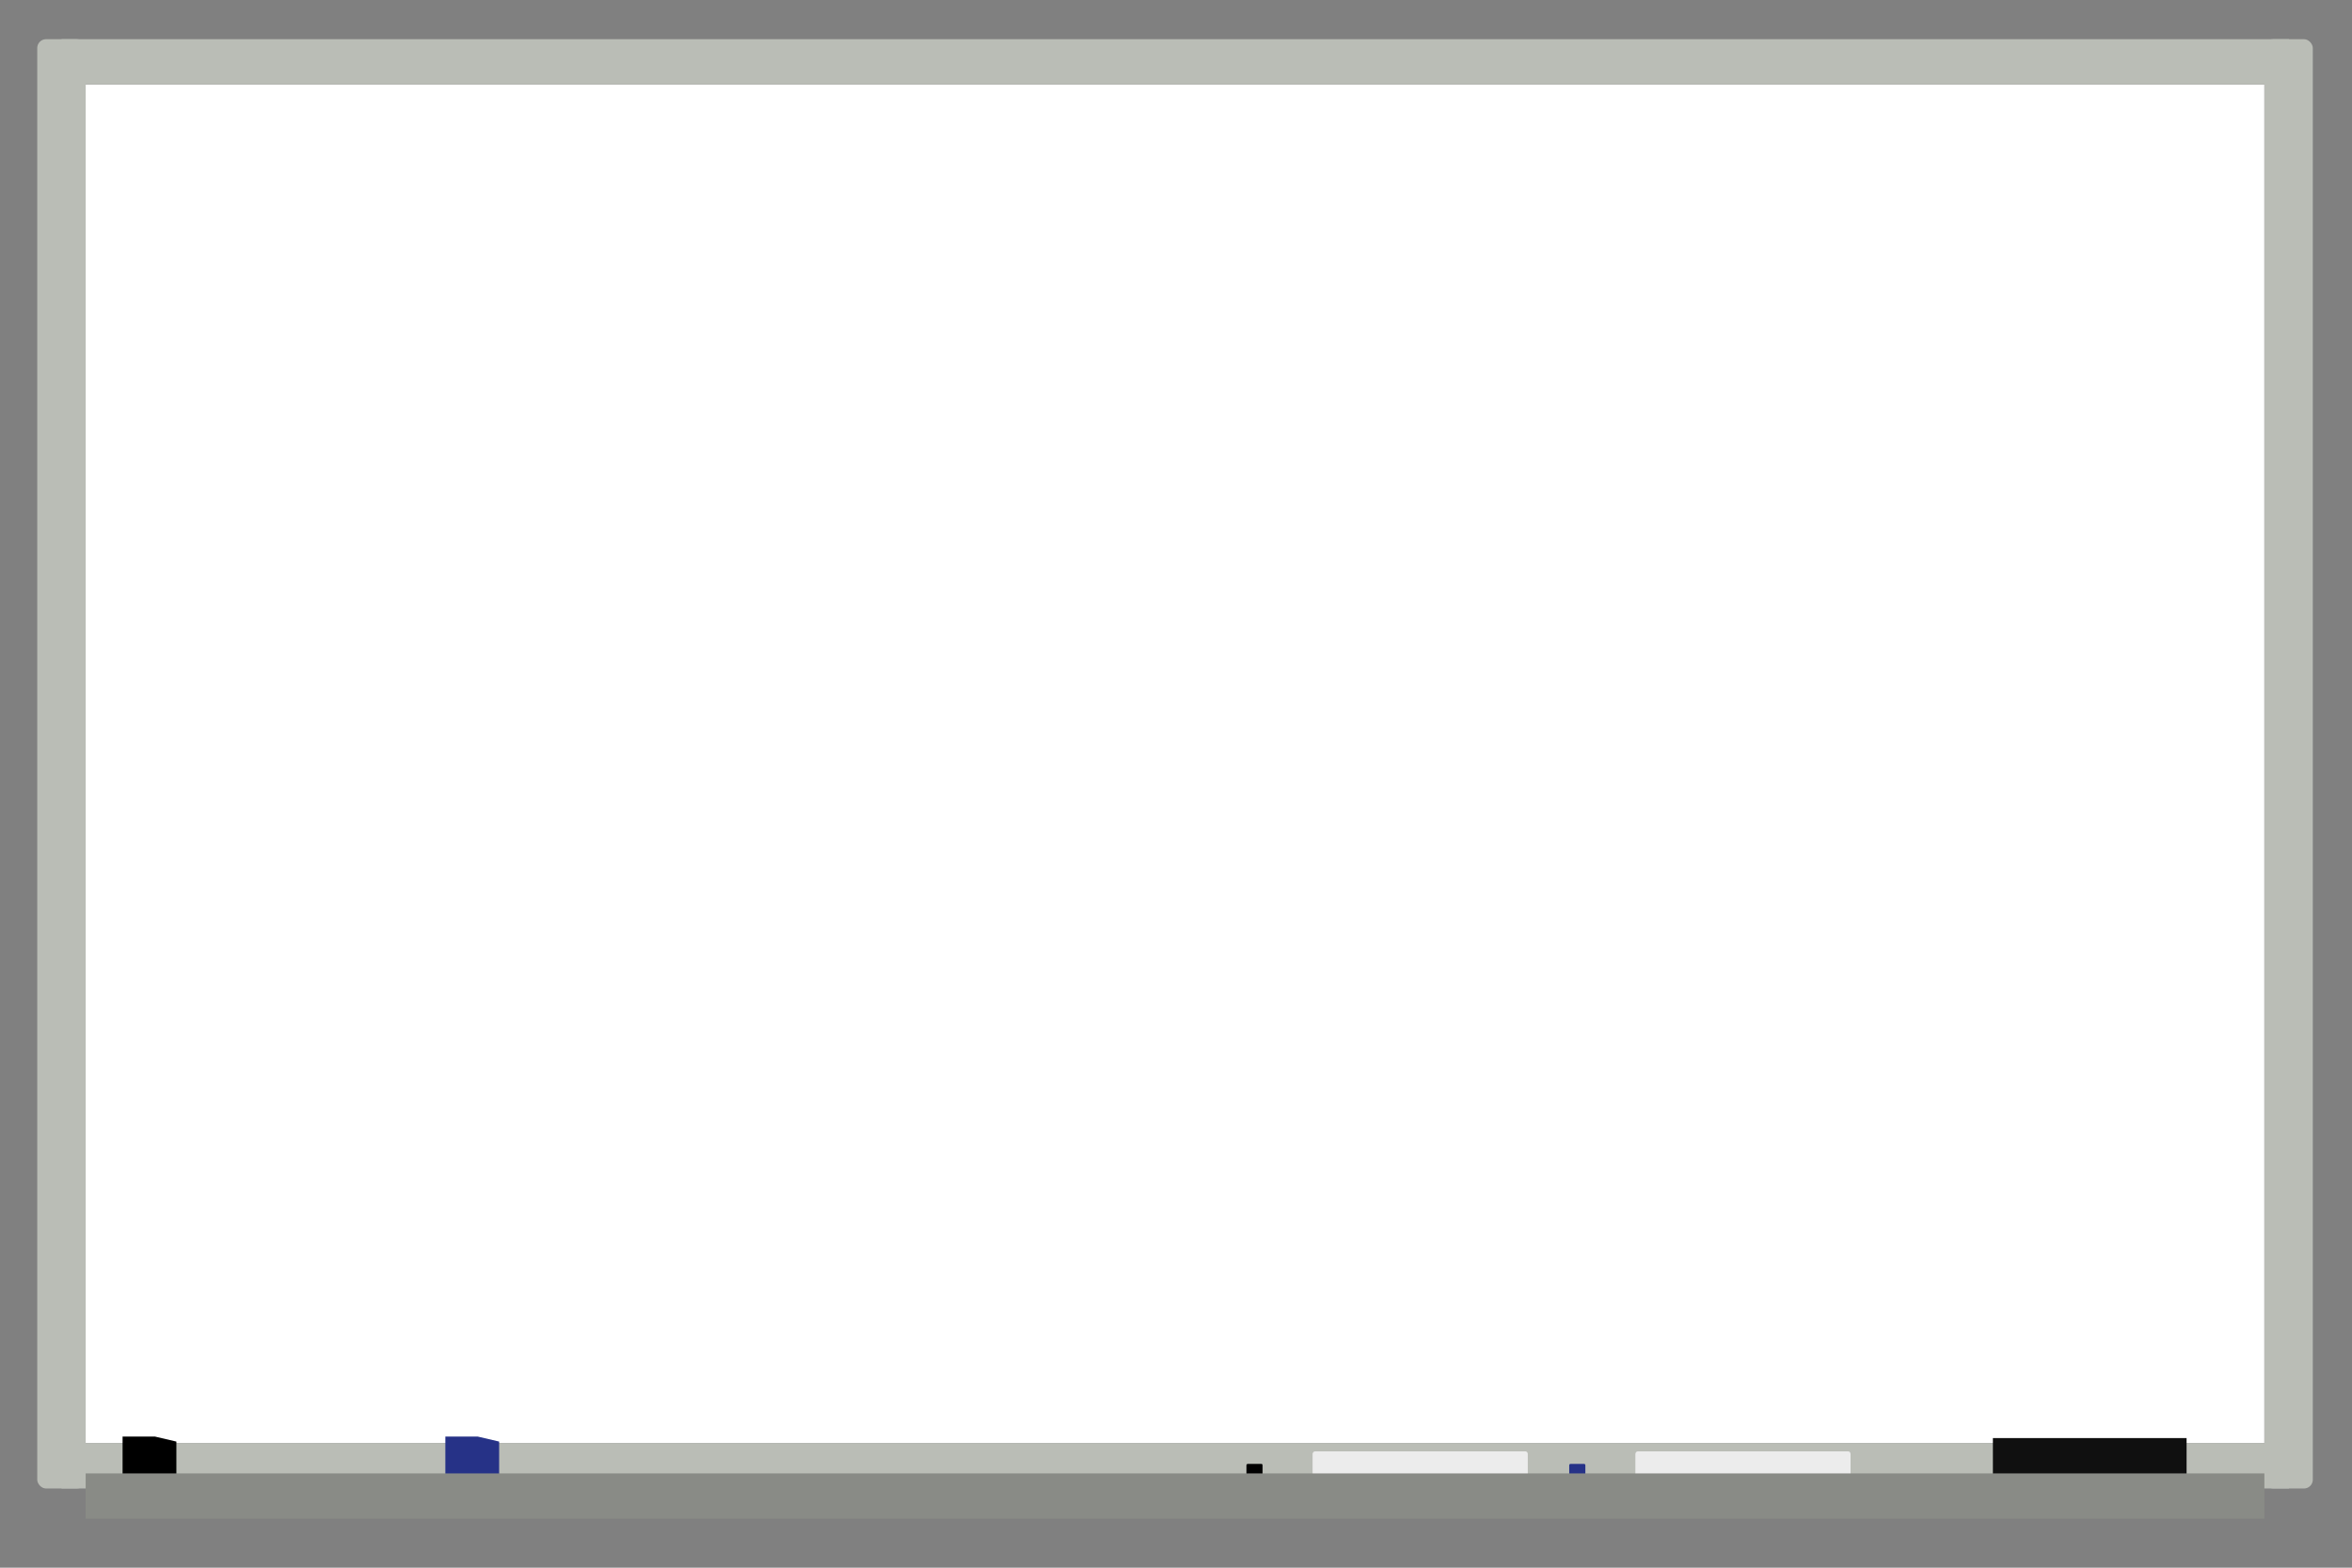 <?xml version="1.0"?><svg width="1200" height="800" xmlns="http://www.w3.org/2000/svg" xmlns:xlink="http://www.w3.org/1999/xlink">
 <rect width="100%" height="100%" fill="#808080" stroke="none"/>
 <title>whiteboard</title>
 <defs>
  <linearGradient id="linearGradient4838">
   <stop stop-color="#888a85" offset="0" id="stop4840"/>
   <stop stop-color="#898b86" offset="1" id="stop4842"/>
  </linearGradient>
  <linearGradient id="linearGradient5030">
   <stop stop-color="#2f3786" offset="0" id="stop5032"/>
   <stop stop-color="#2f4291" offset="0.243" id="stop5034"/>
   <stop stop-color="#2a529f" offset="0.39" id="stop5036"/>
   <stop stop-color="#323a8b" offset="0.557" id="stop5038"/>
   <stop stop-color="#2f3f8e" offset="0.603" id="stop5040"/>
   <stop stop-color="#2f3e8f" offset="0.65" id="stop5042"/>
   <stop stop-color="#2c4794" offset="0.756" id="stop5044"/>
   <stop stop-color="#2a4b98" offset="0.862" id="stop5046"/>
   <stop stop-color="#1d2e88" offset="1" id="stop5048"/>
  </linearGradient>
  <linearGradient id="linearGradient4924">
   <stop stop-color="#000000" offset="0" id="stop4926"/>
   <stop stop-color="#787878" offset="0.243" id="stop4928"/>
   <stop stop-color="#787878" offset="0.39" id="stop4930"/>
   <stop stop-color="#000000" offset="0.557" id="stop4932"/>
   <stop stop-color="#242424" offset="0.603" id="stop4944"/>
   <stop stop-color="#000000" offset="0.65" id="stop4934"/>
   <stop stop-color="#645c5e" offset="0.756" id="stop4940"/>
   <stop stop-color="#645c5d" offset="0.862" id="stop4936"/>
   <stop stop-color="#000000" offset="1" id="stop4938"/>
  </linearGradient>
  <linearGradient gradientTransform="translate(589.132,-741.507)" xlink:href="#linearGradient5030" id="linearGradient4821" y2="82.404" x2="-58.654" y1="82.404" x1="-58.654"/>
  <linearGradient gradientTransform="translate(-589.132,-741.919)" xlink:href="#linearGradient5030" id="linearGradient4825" y2="185.603" x2="196.789" y1="185.603" x1="196.789"/>
  <linearGradient gradientTransform="translate(529.132,-741.507)" xlink:href="#linearGradient4924" id="linearGradient4832" y2="82.404" x2="-52.654" y1="82.404" x1="-52.654"/>
  <linearGradient gradientTransform="translate(-529.132,-741.919)" xlink:href="#linearGradient4924" id="linearGradient4836" y2="185.603" x2="176.789" y1="185.603" x1="176.789"/>
  <linearGradient gradientTransform="translate(757.703,-695.375)" xlink:href="#linearGradient4838" id="linearGradient4844" y2="77.319" x2="-1.58" y1="77.319" x1="-1.58"/>
 </defs>
 <g>
  <title>Layer 1</title>
  <g id="g4896">
   <rect fill="#ffffff" id="rect4786" y="43.112" x="43.702" height="693.367" width="1111.596"/>
   <rect fill="#babdb6" id="rect4788" y="20" x="1155.298" ry="4.5" rx="4.5" height="739.592" width="24.702"/>
   <rect fill="#babdb6" id="rect4790" transform="matrix(0,2.568,-2.745,0,-296.917,-254.12) " y="-533.602" x="106.743" height="414" width="9"/>
   <rect fill="#babdb6" id="rect4792" transform="matrix(0,2.568,-2.745,0,-296.917,-254.12) " y="-533.602" x="385.743" height="414" width="9"/>
   <rect fill="#101010" id="rect4796" transform="matrix(0,2.568,-2.745,0,-296.917,-254.12) " y="-514.579" x="384.726" height="36" width="12"/>
   <rect fill="#babdb6" id="rect4794" y="20" x="19" ry="4.5" rx="4.5" height="739.592" width="24.702"/>
   <rect fill="url(#linearGradient4836)" id="rect4804" transform="translate(-332.269,-4.817) scale(-1,1) " y="751.87" x="-976.444" ry="0.686" rx="0.562" height="10.272" width="8.234"/>
   <rect fill="#ececec" id="rect4800" transform="translate(-332.269,-4.817) scale(-1,1) " y="745.45" x="-1111.746" ry="1.313" rx="1.227" height="23.112" width="109.787"/>
   <path fill="url(#linearGradient4832)" id="path4802" d="m89.985,735.647l-10.979,-2.568l-16.468,0l0,23.112l16.468,0l10.979,-2.568l0,-17.976z"/>
   <rect fill="url(#linearGradient4825)" id="rect4993" transform="translate(-332.269,-4.817) scale(-1,1) " y="751.87" x="-1141.124" ry="0.686" rx="0.562" height="10.272" width="8.234"/>
   <rect fill="#ececec" id="rect4995" transform="translate(-332.269,-4.817) scale(-1,1) " y="745.45" x="-1276.427" ry="1.313" rx="1.227" height="23.112" width="109.787"/>
   <path fill="url(#linearGradient4821)" id="path4997" d="m254.665,735.647l-10.979,-2.568l-16.468,0l0,23.112l16.468,0l10.979,-2.568l0,-17.976z"/>
   <rect fill="url(#linearGradient4844)" id="rect4806" y="751.888" x="43.702" height="23.112" width="1111.596"/>
  </g>
 </g>
</svg>